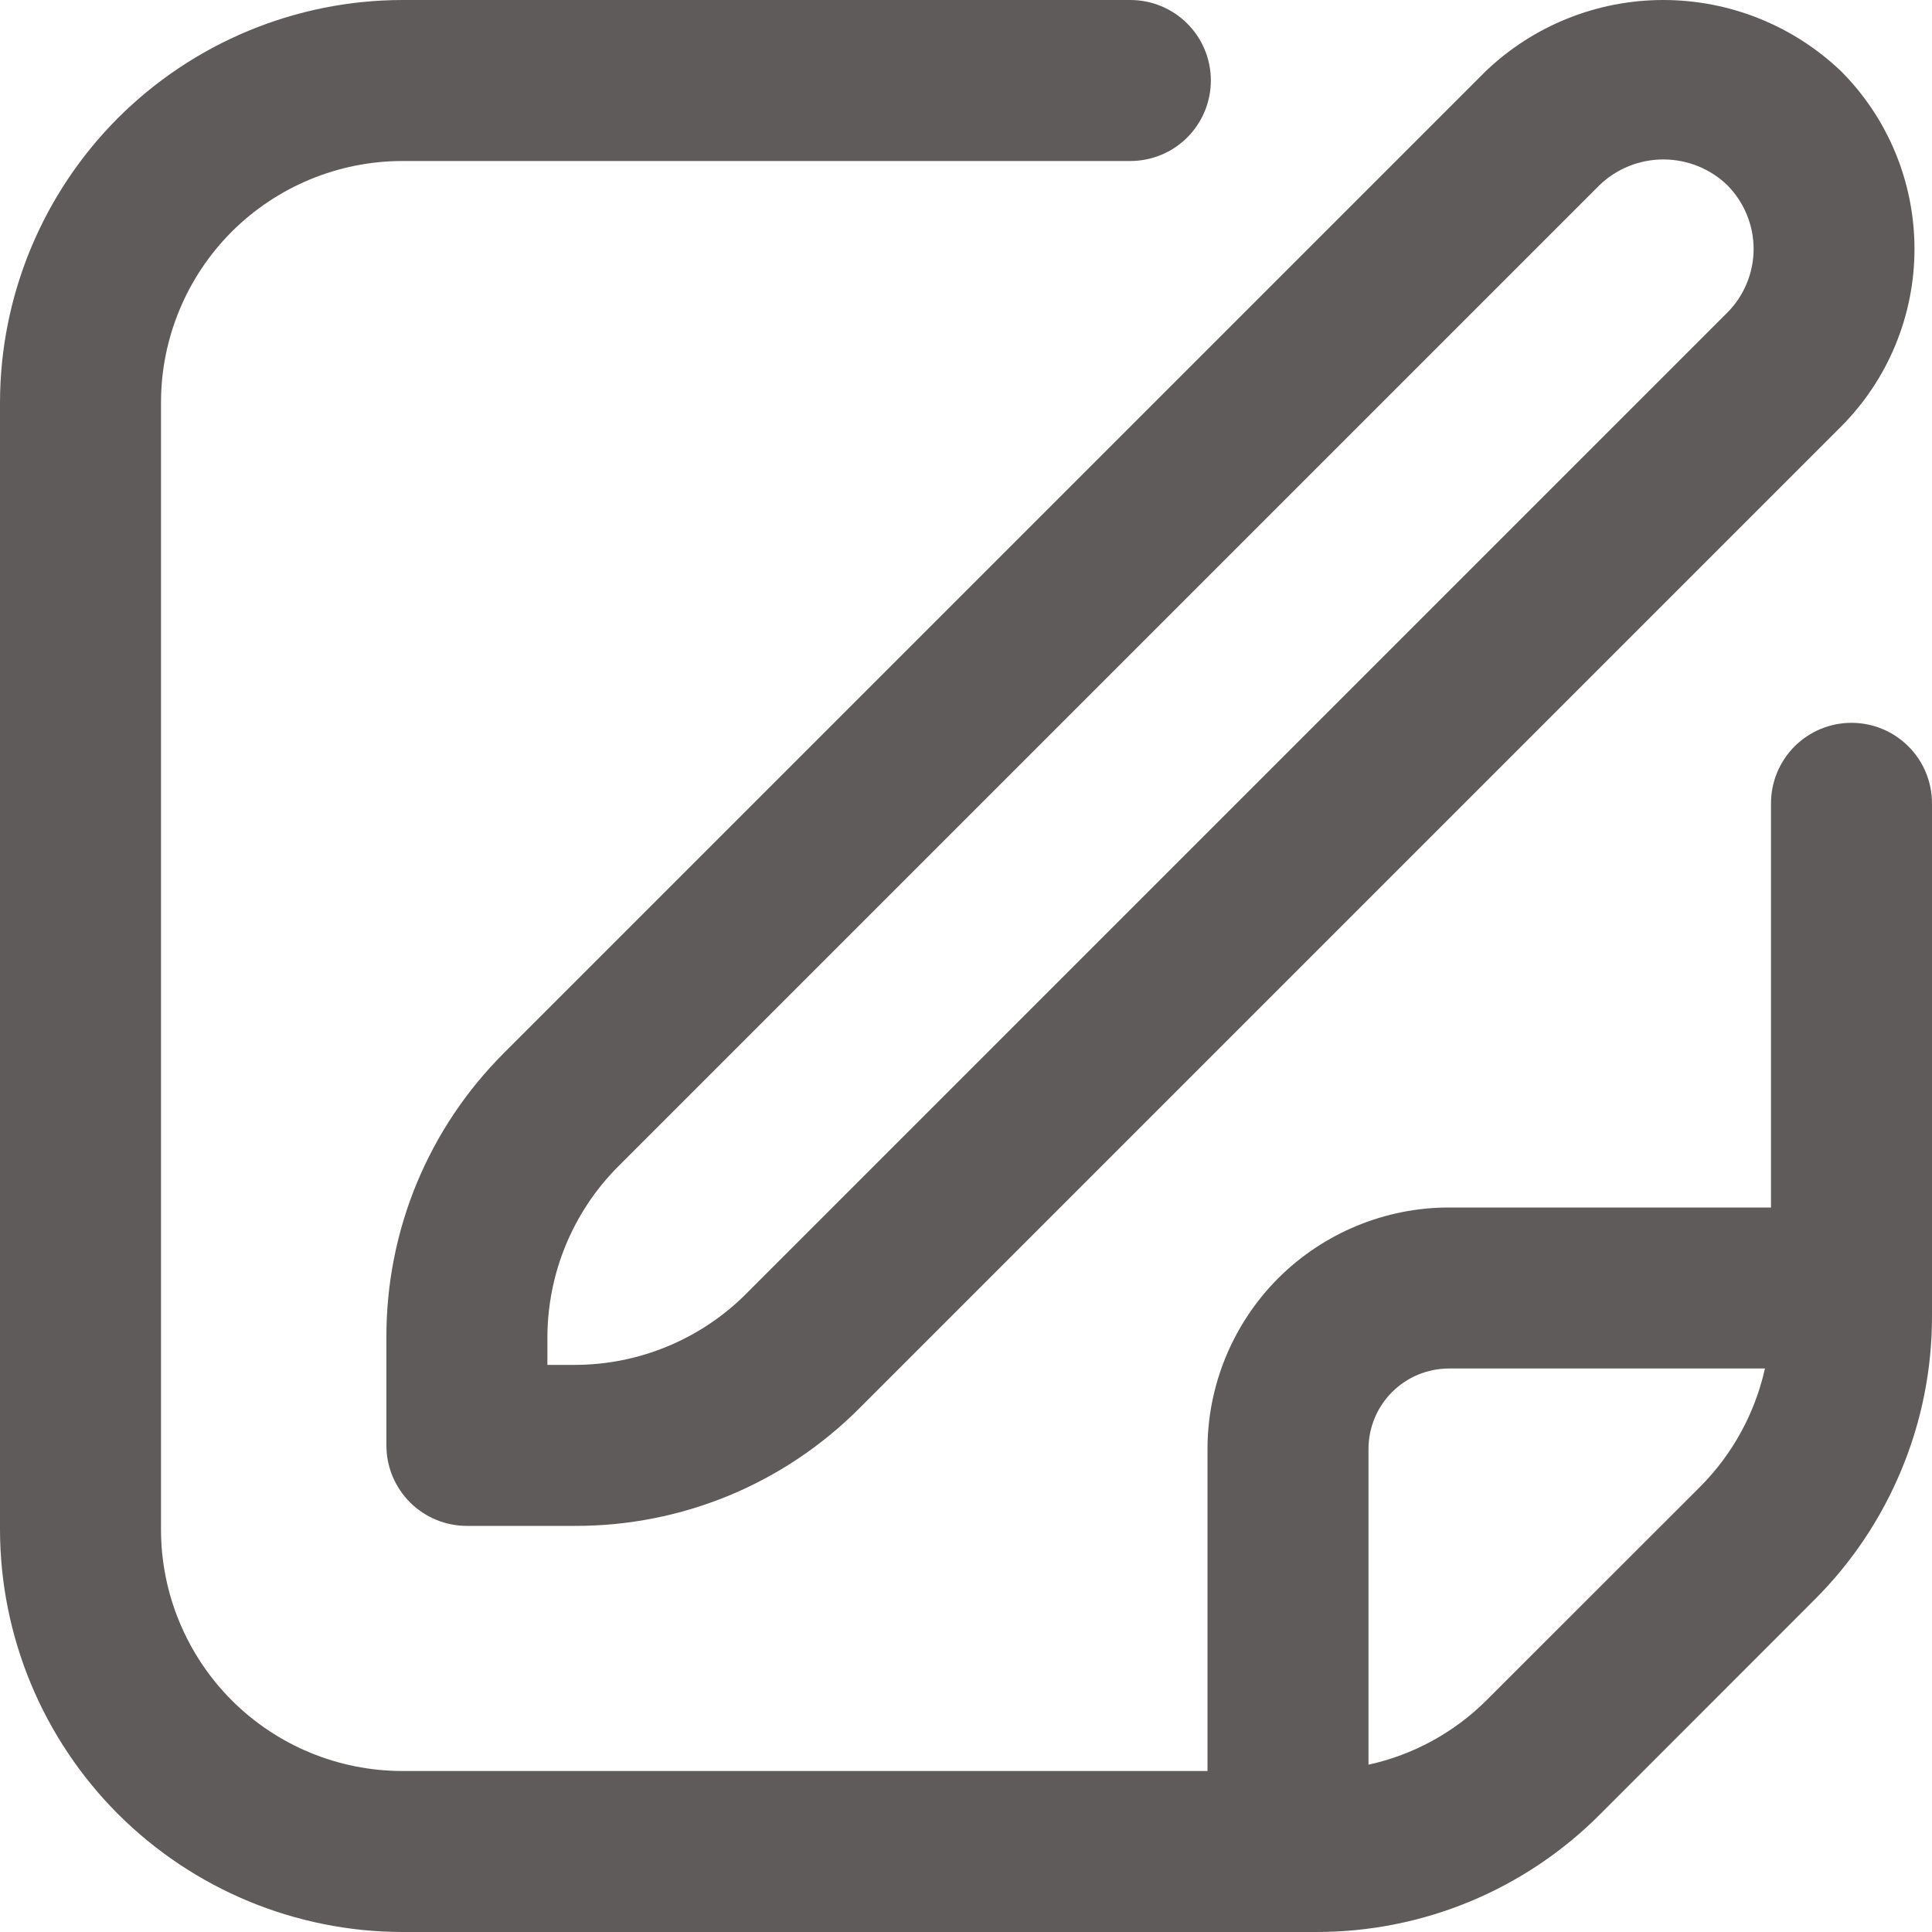 <svg width="14" height="14" viewBox="0 0 15 15" fill="none" xmlns="http://www.w3.org/2000/svg">
<g clip-path="url(#clip0_392_463)">
<path d="M11.535 0.553L3.915 8.173C3.624 8.463 3.393 8.807 3.236 9.186C3.079 9.565 2.999 9.972 3 10.383V11.222C3 11.388 3.066 11.547 3.183 11.664C3.3 11.781 3.459 11.847 3.625 11.847H4.464C4.875 11.848 5.281 11.768 5.661 11.611C6.04 11.454 6.384 11.223 6.674 10.932L14.294 3.312C14.659 2.946 14.864 2.45 14.864 1.933C14.864 1.415 14.659 0.919 14.294 0.553C13.922 0.198 13.428 0 12.914 0C12.4 0 11.906 0.198 11.535 0.553ZM13.41 2.428L5.79 10.048C5.438 10.399 4.961 10.596 4.464 10.597H4.25V10.383C4.251 9.886 4.448 9.409 4.799 9.057L12.419 1.437C12.552 1.309 12.73 1.238 12.914 1.238C13.099 1.238 13.277 1.309 13.41 1.437C13.541 1.569 13.615 1.747 13.615 1.933C13.615 2.118 13.541 2.297 13.41 2.428Z" fill="#5F5B5B"/>
<path d="M14.375 5.612C14.209 5.612 14.05 5.678 13.933 5.795C13.816 5.912 13.75 6.071 13.75 6.237V9.375H11.25C10.753 9.375 10.276 9.573 9.924 9.924C9.573 10.276 9.375 10.753 9.375 11.25V13.75H3.125C2.628 13.75 2.151 13.553 1.799 13.201C1.448 12.849 1.25 12.372 1.25 11.875V3.125C1.25 2.628 1.448 2.151 1.799 1.799C2.151 1.448 2.628 1.25 3.125 1.25H8.776C8.942 1.25 9.101 1.184 9.218 1.067C9.335 0.95 9.401 0.791 9.401 0.625C9.401 0.459 9.335 0.3 9.218 0.183C9.101 0.066 8.942 0 8.776 0L3.125 0C2.296 0.001 1.502 0.331 0.916 0.916C0.331 1.502 0.001 2.296 0 3.125L0 11.875C0.001 12.704 0.331 13.498 0.916 14.084C1.502 14.669 2.296 14.999 3.125 15H10.214C10.625 15.001 11.032 14.921 11.411 14.764C11.79 14.607 12.135 14.376 12.424 14.085L14.084 12.424C14.376 12.134 14.606 11.79 14.763 11.411C14.921 11.031 15.001 10.625 15 10.214V6.237C15 6.071 14.934 5.912 14.817 5.795C14.7 5.678 14.541 5.612 14.375 5.612ZM11.541 13.201C11.289 13.452 10.972 13.625 10.625 13.701V11.25C10.625 11.084 10.691 10.925 10.808 10.808C10.925 10.691 11.084 10.625 11.25 10.625H13.703C13.626 10.971 13.453 11.288 13.203 11.54L11.541 13.201Z" fill="#5F5B5B"/>
</g>
<defs>
<clipPath id="clip0_392_463">
<rect width="15" height="15" fill="white"/>
</clipPath>
</defs>
</svg>
